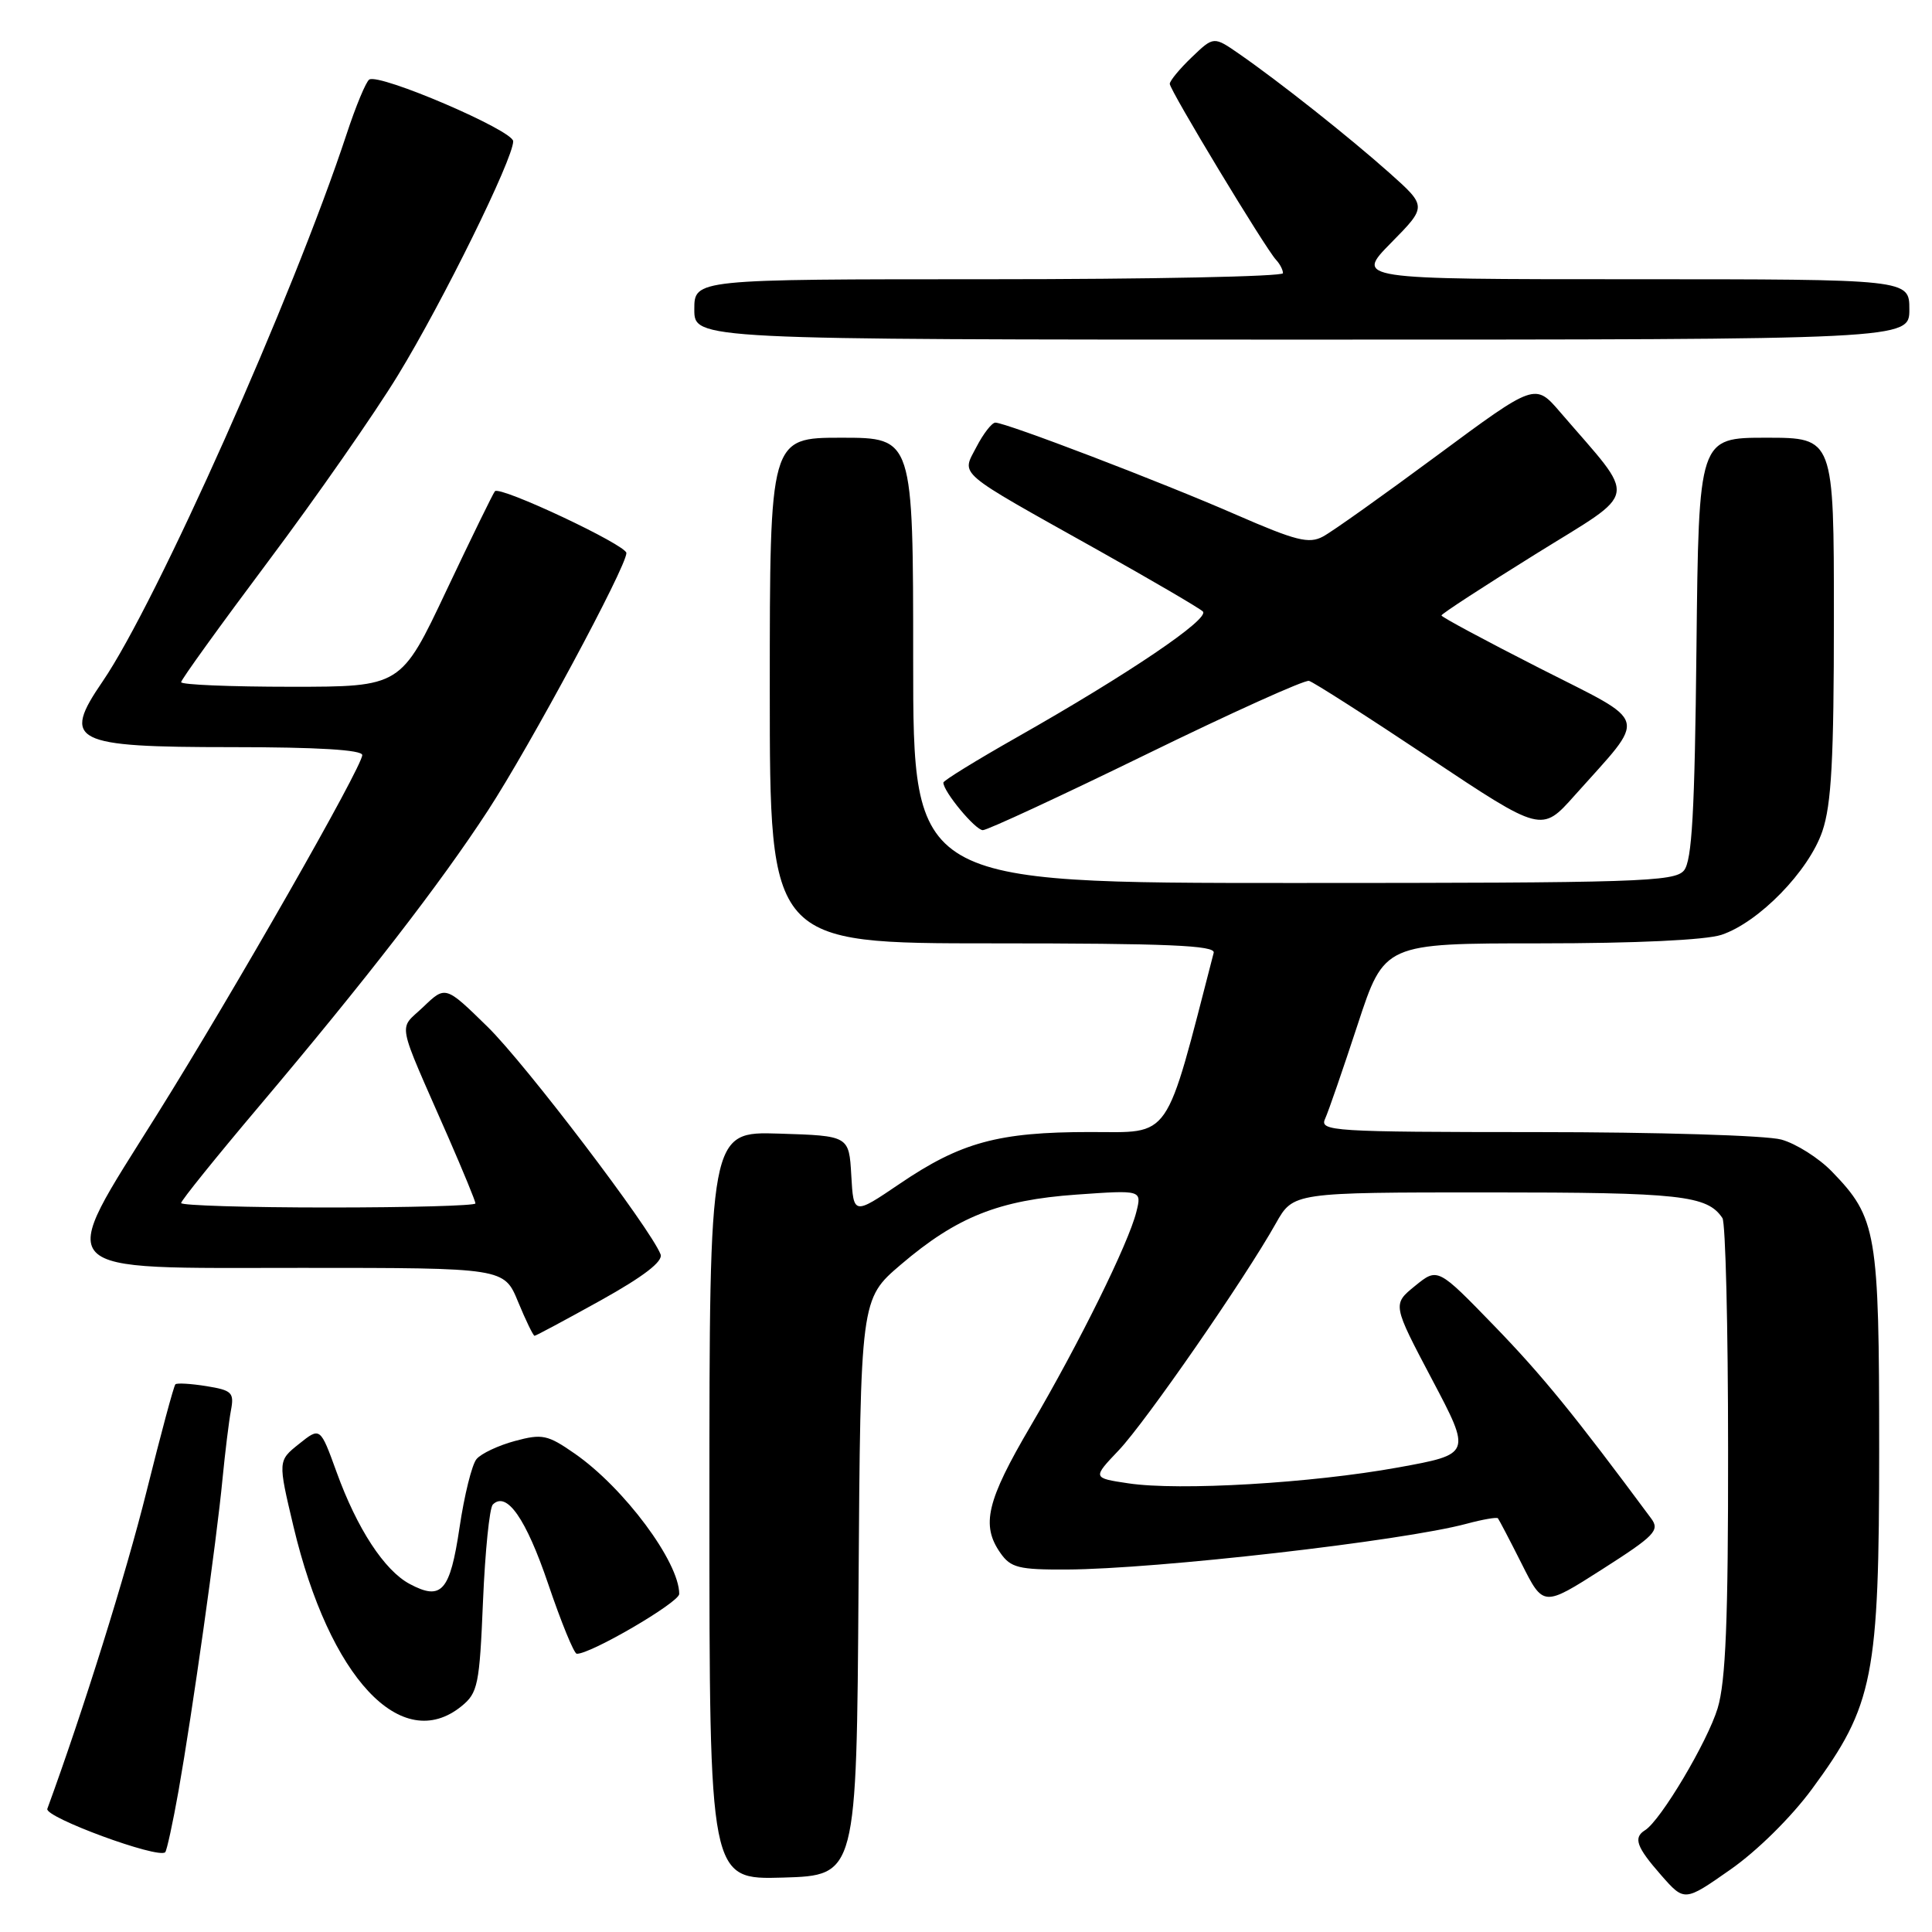 <?xml version="1.0" encoding="UTF-8" standalone="no"?>
<!DOCTYPE svg PUBLIC "-//W3C//DTD SVG 1.1//EN" "http://www.w3.org/Graphics/SVG/1.1/DTD/svg11.dtd" >
<svg xmlns="http://www.w3.org/2000/svg" xmlns:xlink="http://www.w3.org/1999/xlink" version="1.1" viewBox="0 0 256 256">
 <g >
 <path fill="currentColor"
d=" M 240.10 237.05 C 248.26 225.97 249.00 222.20 249.00 191.95 C 249.00 163.25 248.68 161.37 242.74 155.24 C 241.01 153.45 237.99 151.54 236.04 151.00 C 234.09 150.45 219.51 150.01 203.64 150.01 C 176.53 150.00 174.83 149.89 175.58 148.25 C 176.02 147.29 177.96 141.66 179.90 135.75 C 183.43 125.00 183.43 125.00 204.07 125.00 C 216.75 125.00 226.01 124.56 228.10 123.87 C 233.05 122.22 239.67 115.43 241.47 110.15 C 242.68 106.59 243.00 100.61 243.00 81.82 C 243.00 58.00 243.00 58.00 234.04 58.00 C 225.09 58.00 225.09 58.00 224.79 85.85 C 224.56 107.64 224.20 114.06 223.13 115.35 C 221.88 116.84 216.99 117.00 171.38 117.00 C 121.00 117.00 121.00 117.00 121.00 87.50 C 121.00 58.00 121.00 58.00 111.50 58.00 C 102.00 58.00 102.00 58.00 102.00 91.50 C 102.00 125.00 102.00 125.00 131.57 125.00 C 154.74 125.00 161.08 125.27 160.82 126.25 C 154.28 151.53 155.34 150.00 144.41 150.00 C 132.30 150.00 127.31 151.36 119.21 156.86 C 113.10 161.00 113.10 161.00 112.80 155.75 C 112.50 150.50 112.50 150.50 103.25 150.21 C 94.00 149.92 94.00 149.92 94.00 199.50 C 94.00 249.07 94.00 249.07 103.75 248.79 C 113.50 248.50 113.50 248.50 113.76 210.32 C 114.02 172.13 114.02 172.13 119.35 167.58 C 126.78 161.24 132.34 159.02 142.65 158.29 C 151.30 157.68 151.30 157.68 150.57 160.59 C 149.53 164.76 143.01 177.97 136.56 188.96 C 130.74 198.87 129.97 202.09 132.56 205.78 C 133.92 207.73 134.99 208.00 141.31 207.97 C 153.21 207.92 185.86 204.19 194.35 201.90 C 196.47 201.33 198.33 201.01 198.48 201.18 C 198.63 201.36 200.05 204.07 201.63 207.21 C 204.50 212.92 204.50 212.92 212.30 207.94 C 219.27 203.49 219.95 202.78 218.80 201.22 C 208.63 187.50 204.39 182.29 198.03 175.72 C 190.50 167.95 190.50 167.95 187.50 170.39 C 184.50 172.83 184.50 172.83 189.74 182.76 C 194.98 192.68 194.98 192.68 185.24 194.45 C 173.75 196.53 156.24 197.56 149.52 196.55 C 144.75 195.84 144.75 195.84 148.24 192.17 C 151.80 188.42 164.90 169.51 169.06 162.10 C 171.37 158.00 171.37 158.00 197.25 158.00 C 222.69 158.00 226.22 158.39 228.23 161.40 C 228.64 162.00 228.98 175.82 228.98 192.09 C 229.00 214.63 228.67 222.79 227.60 226.34 C 226.26 230.78 220.04 241.24 217.98 242.51 C 216.39 243.50 216.83 244.73 220.10 248.46 C 223.20 251.99 223.20 251.99 229.27 247.74 C 232.80 245.28 237.35 240.79 240.10 237.05 Z  M 23.66 237.28 C 25.48 226.97 28.71 204.13 29.48 196.00 C 29.83 192.43 30.33 188.32 30.60 186.89 C 31.05 184.52 30.74 184.22 27.35 183.67 C 25.29 183.34 23.44 183.23 23.24 183.43 C 23.03 183.63 21.31 190.03 19.41 197.65 C 16.69 208.57 11.03 226.67 6.27 239.68 C 5.87 240.79 20.96 246.34 21.89 245.43 C 22.10 245.23 22.90 241.55 23.66 237.28 Z  M 61.14 226.09 C 63.32 224.32 63.54 223.28 64.00 212.17 C 64.28 205.56 64.86 199.80 65.30 199.36 C 67.13 197.54 69.69 201.20 72.63 209.86 C 74.35 214.93 76.05 219.10 76.42 219.13 C 78.16 219.24 89.99 212.34 90.00 211.21 C 90.01 206.98 82.68 197.13 76.14 192.60 C 72.56 190.11 71.85 189.96 68.22 190.94 C 66.03 191.53 63.74 192.61 63.14 193.34 C 62.53 194.06 61.52 198.15 60.89 202.41 C 59.63 210.88 58.51 212.14 54.28 209.88 C 50.93 208.09 47.31 202.55 44.60 195.06 C 42.43 189.08 42.43 189.08 39.63 191.32 C 36.82 193.56 36.82 193.56 38.89 202.28 C 43.65 222.31 53.19 232.52 61.14 226.09 Z  M 79.61 172.30 C 85.30 169.13 87.88 167.14 87.53 166.21 C 86.22 162.80 69.62 140.96 64.60 136.05 C 59.03 130.60 59.03 130.60 56.09 133.42 C 52.76 136.60 52.40 134.72 59.41 150.71 C 61.38 155.23 63.00 159.16 63.00 159.46 C 63.00 159.76 54.23 160.00 43.50 160.00 C 32.77 160.00 24.00 159.73 24.00 159.41 C 24.00 159.08 28.62 153.35 34.27 146.66 C 48.51 129.80 58.31 117.13 64.66 107.39 C 70.23 98.84 83.00 75.10 83.00 73.28 C 83.00 72.22 66.30 64.36 65.58 65.09 C 65.36 65.32 62.47 71.24 59.15 78.25 C 53.13 91.00 53.13 91.00 38.57 91.00 C 30.55 91.00 24.00 90.73 24.00 90.39 C 24.00 90.06 29.20 82.85 35.55 74.37 C 41.91 65.88 49.64 54.79 52.73 49.72 C 58.67 40.00 68.00 21.05 68.00 18.72 C 68.00 17.28 50.30 9.69 48.93 10.54 C 48.50 10.81 47.15 14.05 45.93 17.76 C 38.82 39.30 20.73 79.87 13.60 90.29 C 8.14 98.26 9.59 99.00 30.70 99.00 C 42.09 99.00 48.00 99.36 48.00 100.05 C 48.00 101.60 30.98 131.42 20.84 147.63 C 7.33 169.24 6.16 168.00 40.01 168.00 C 66.80 168.00 66.80 168.00 68.65 172.50 C 69.67 174.97 70.65 176.99 70.83 177.00 C 71.01 177.00 74.96 174.88 79.61 172.30 Z  M 151.86 99.97 C 163.16 94.45 172.88 90.06 173.45 90.22 C 174.03 90.37 181.20 94.96 189.38 100.41 C 204.27 110.32 204.27 110.32 208.64 105.41 C 218.35 94.52 218.77 96.05 204.01 88.54 C 196.86 84.90 191.00 81.76 191.00 81.55 C 191.00 81.34 196.61 77.69 203.46 73.43 C 217.38 64.77 217.05 66.61 206.74 54.62 C 203.41 50.74 203.41 50.74 190.45 60.33 C 183.33 65.60 176.52 70.45 175.31 71.09 C 173.45 72.10 171.73 71.66 163.81 68.21 C 153.91 63.88 133.29 56.00 131.89 56.00 C 131.43 56.00 130.31 57.44 129.39 59.21 C 127.40 63.06 126.39 62.20 145.39 72.84 C 152.60 76.88 158.90 80.56 159.38 81.02 C 160.38 81.97 149.48 89.34 134.75 97.69 C 129.39 100.73 125.00 103.43 125.00 103.70 C 125.00 104.89 129.24 110.00 130.23 110.00 C 130.83 110.00 140.57 105.48 151.86 99.97 Z  M 253.00 41.00 C 253.00 37.00 253.00 37.00 216.29 37.00 C 179.58 37.00 179.58 37.00 184.33 32.17 C 189.08 27.35 189.08 27.35 184.12 22.92 C 178.71 18.11 169.57 10.87 164.21 7.15 C 160.82 4.80 160.82 4.80 157.91 7.59 C 156.31 9.12 155.00 10.71 155.00 11.11 C 155.00 11.95 167.71 32.99 169.10 34.45 C 169.59 34.97 170.00 35.76 170.00 36.20 C 170.00 36.64 152.45 37.00 131.00 37.00 C 92.00 37.00 92.00 37.00 92.00 41.00 C 92.00 45.00 92.00 45.00 172.50 45.00 C 253.00 45.00 253.00 45.00 253.00 41.00 Z "/>
</g>
</svg>